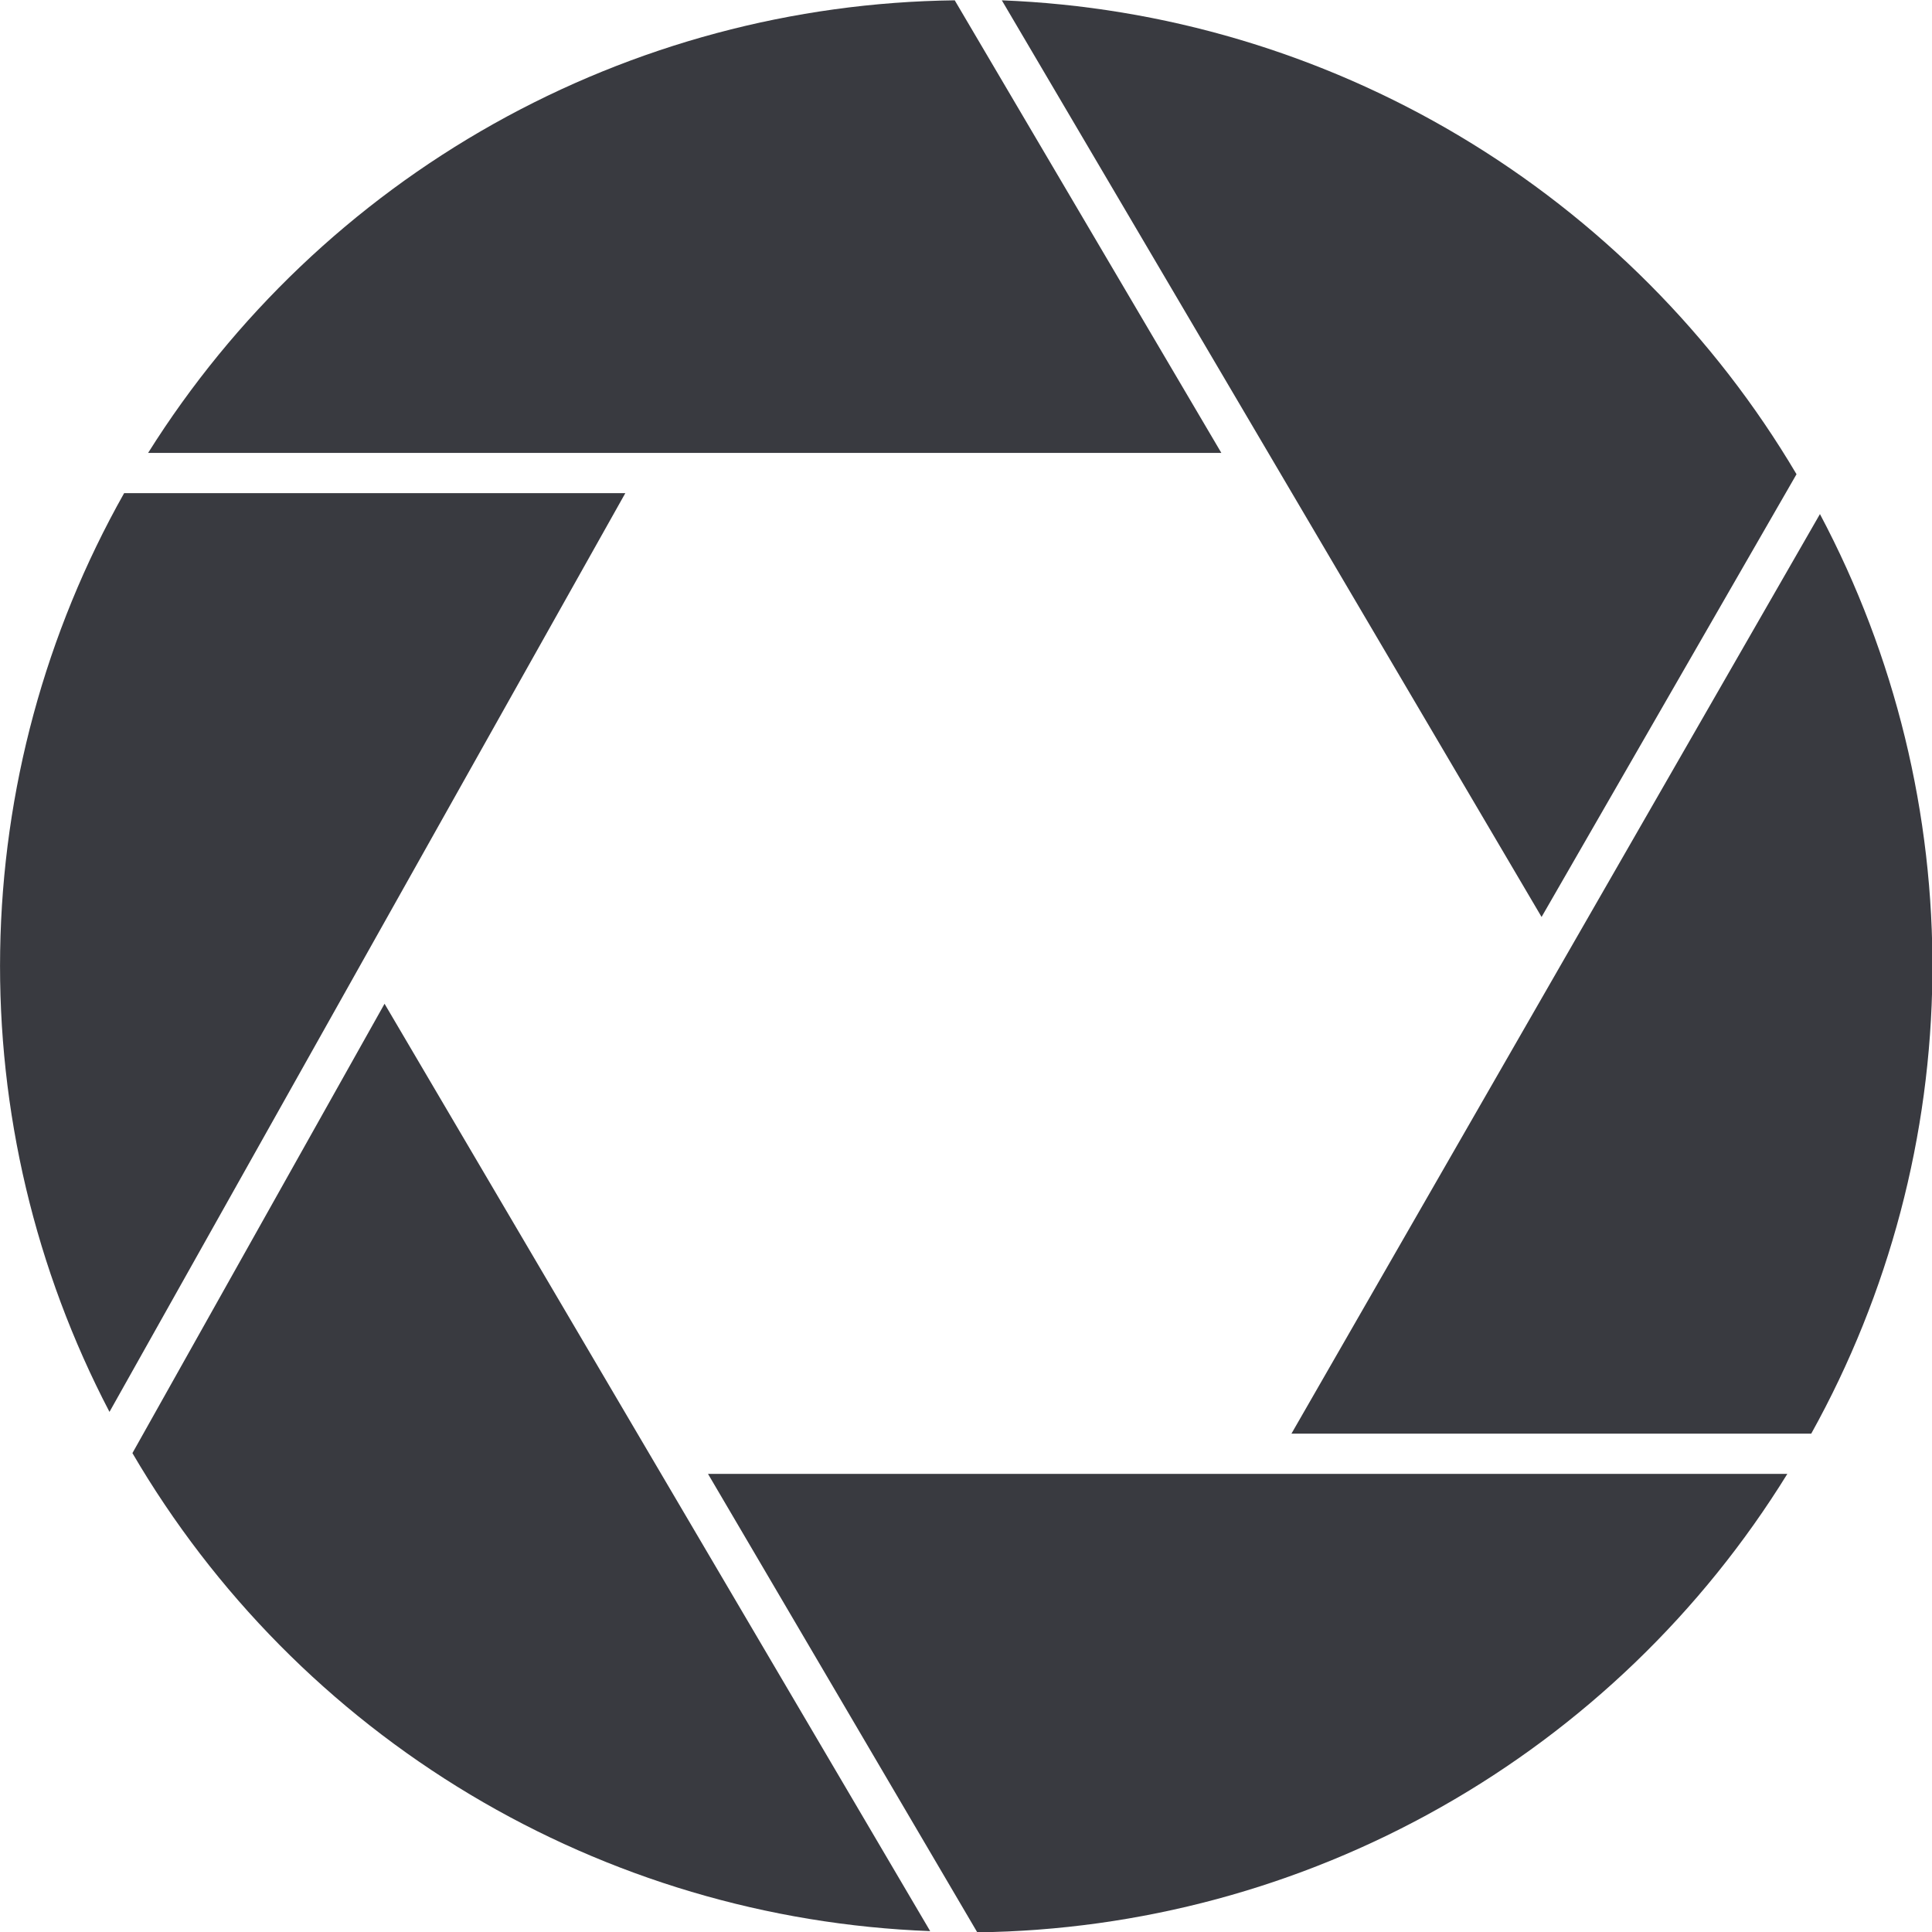 <svg width="24" height="24" viewBox="0 0 24 24" fill="none" xmlns="http://www.w3.org/2000/svg">
<path d="M15.172 5.626L11.86 0.004C9.853 0.028 7.884 0.556 6.133 1.538C4.383 2.52 2.907 3.926 1.84 5.626H15.172Z" fill="#393A40"/>
<path d="M7.768 6.126H1.542C0.563 7.863 0.034 9.816 0.002 11.809C-0.03 13.803 0.437 15.772 1.36 17.539L7.768 6.126Z" fill="#393A40"/>
<path d="M19.15 11.391L22.317 5.891C21.295 4.163 19.856 2.719 18.131 1.69C16.407 0.662 14.451 0.082 12.445 0.004L19.15 11.391Z" fill="#393A40"/>
<path d="M16.043 17.809H22.5C23.469 16.065 23.986 14.106 24.005 12.111C24.023 10.116 23.543 8.148 22.608 6.386L16.043 17.809Z" fill="#393A40"/>
<path d="M4.777 12.469L1.645 18.051C2.664 19.795 4.106 21.253 5.838 22.291C7.571 23.329 9.537 23.913 11.555 23.989L4.777 12.469Z" fill="#393A40"/>
<path d="M8.795 18.309L12.14 24.004C14.161 23.979 16.143 23.444 17.902 22.448C19.662 21.453 21.141 20.029 22.203 18.309H8.795Z" fill="#393A40"/>
</svg>
